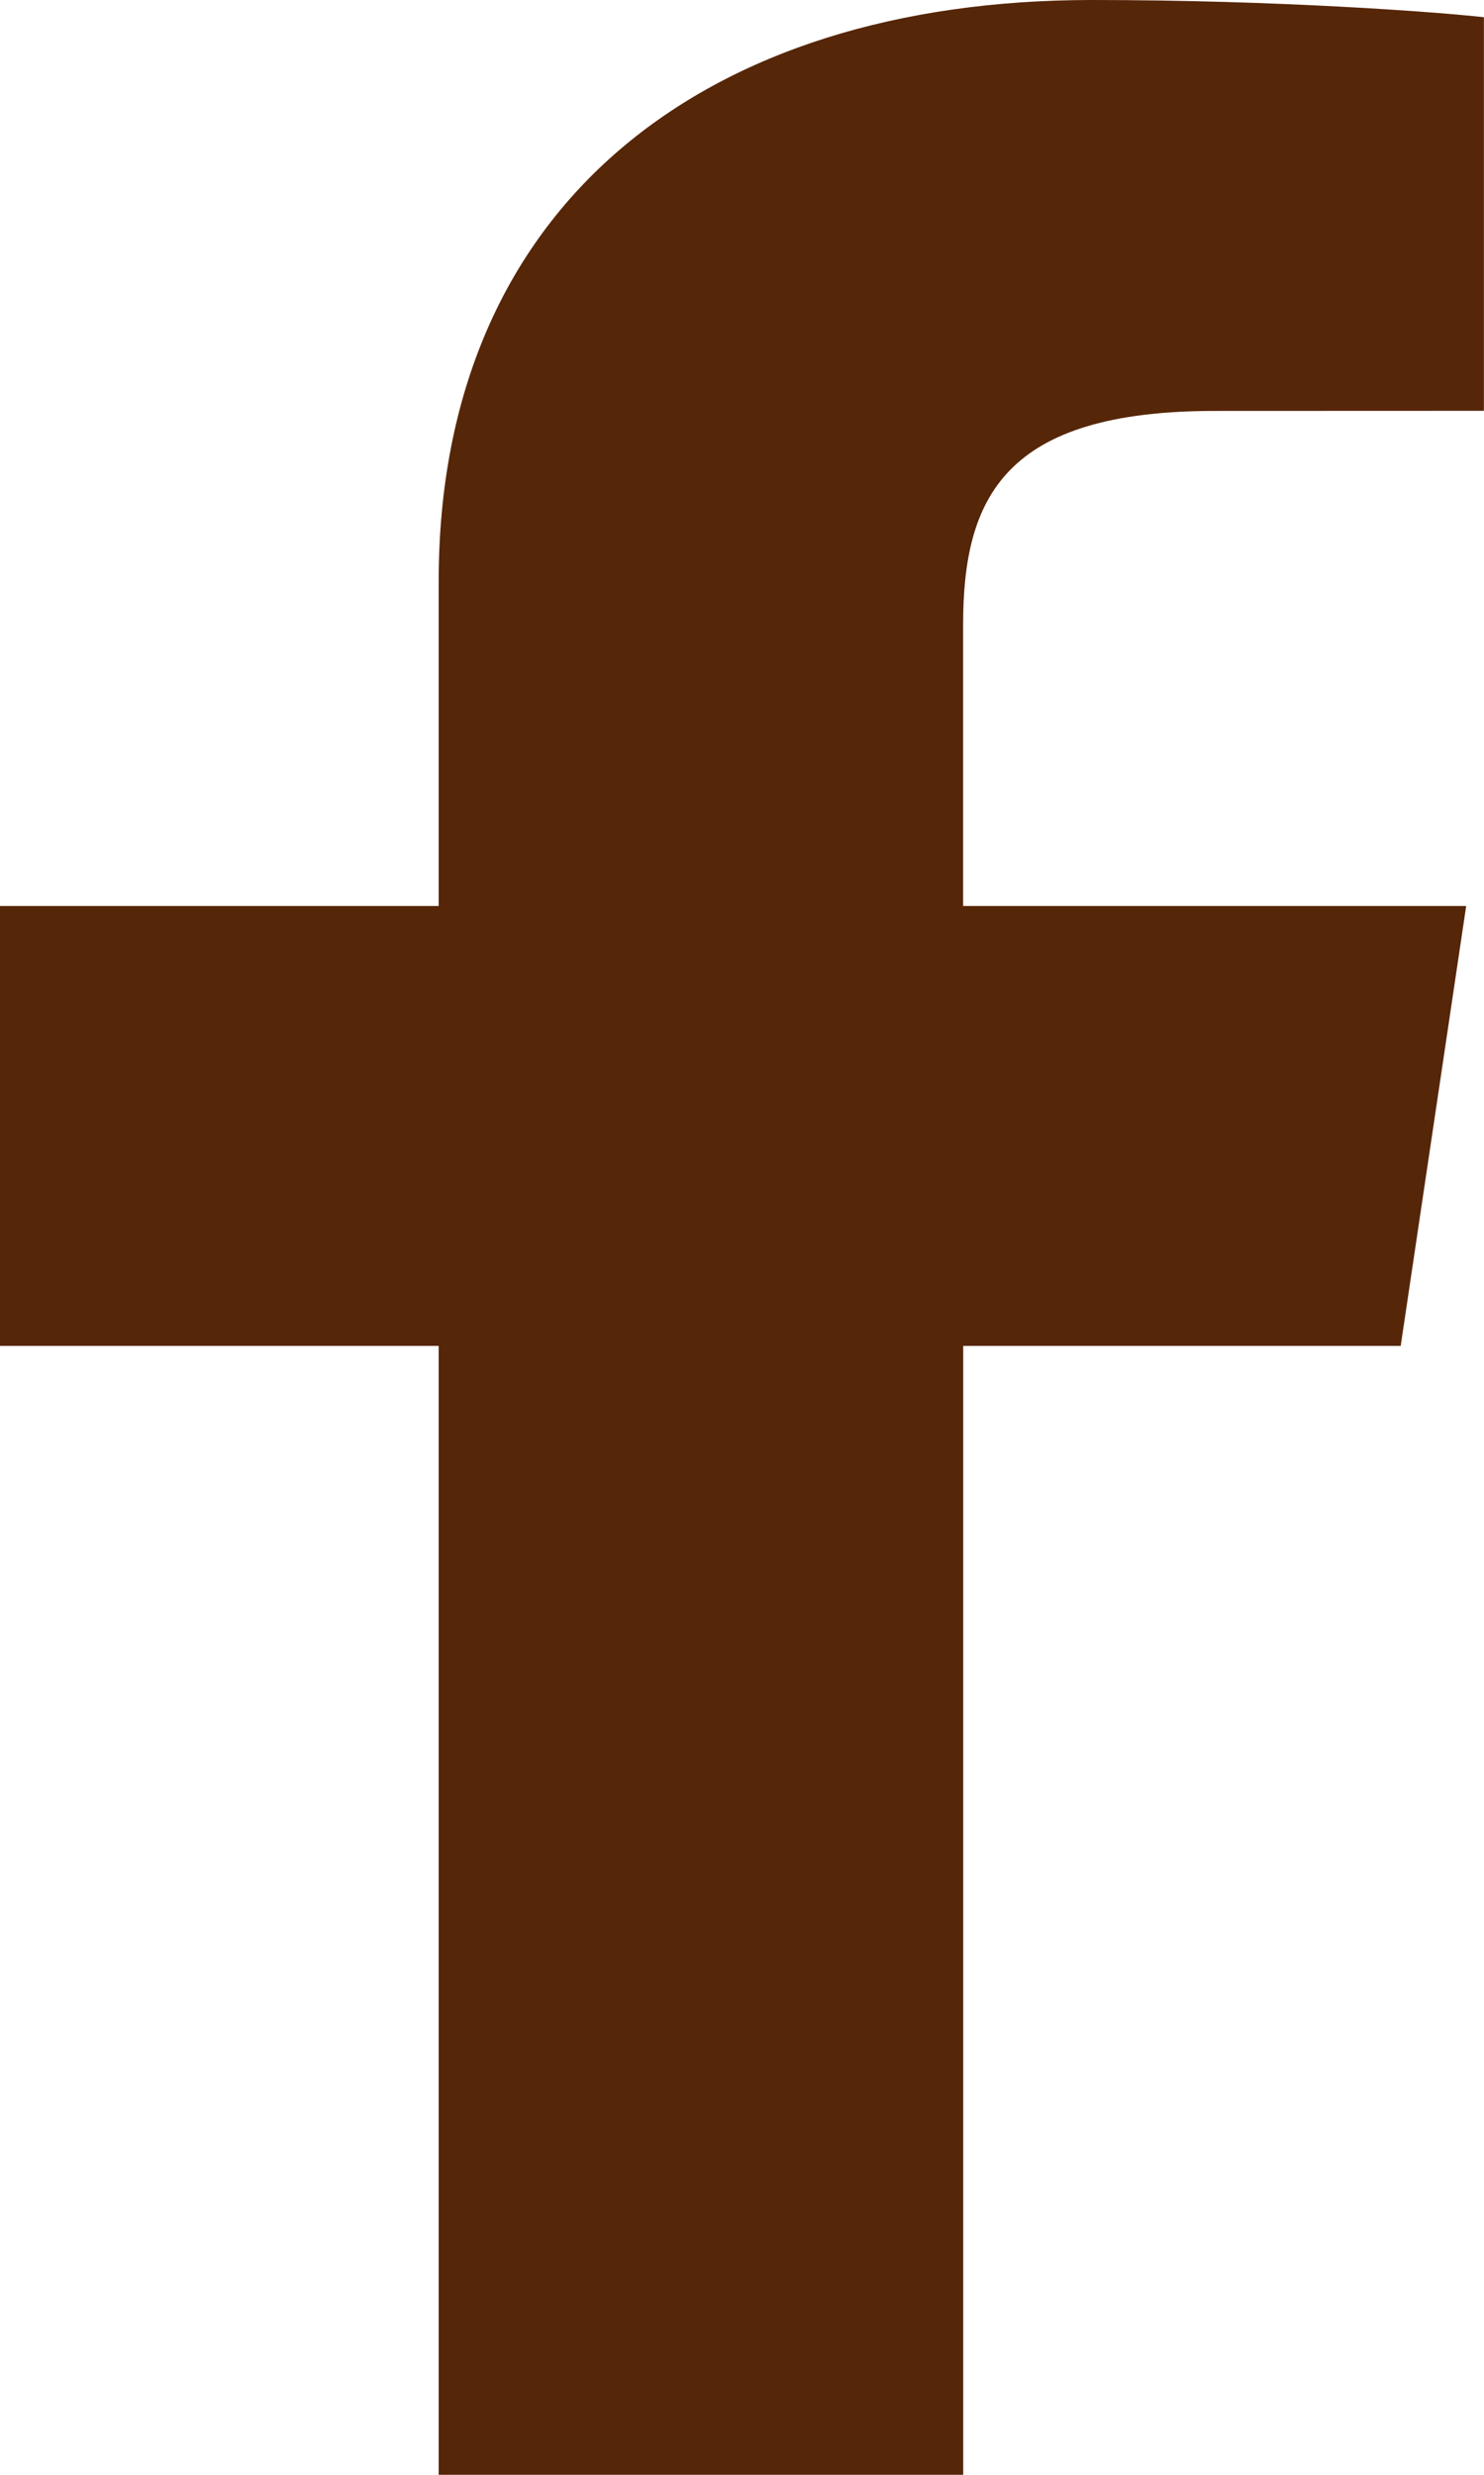 <?xml version="1.0" encoding="utf-8"?>
<!-- Generator: Adobe Illustrator 21.1.0, SVG Export Plug-In . SVG Version: 6.00 Build 0)  -->
<svg version="1.1" id="レイヤー_1" xmlns="http://www.w3.org/2000/svg" xmlns:xlink="http://www.w3.org/1999/xlink" x="0px"
	 y="0px" viewBox="0 0 15 25" style="enable-background:new 0 0 15 25;" xml:space="preserve">
<style type="text/css">
	.st0{fill:#562608;}
</style>
<g>
	<path class="st0" d="M4.434,25V13.596H0V9.152h4.434V5.874C4.434,2.071,7.117,0,11.037,0
		c1.878,0,3.491,0.121,3.962,0.174V4.15l-2.719,0.001c-2.132,0-2.545,0.877-2.545,2.163V9.152h5.085l-0.662,4.444
		H9.736v11.404H4.434z"/>
</g>
</svg>
